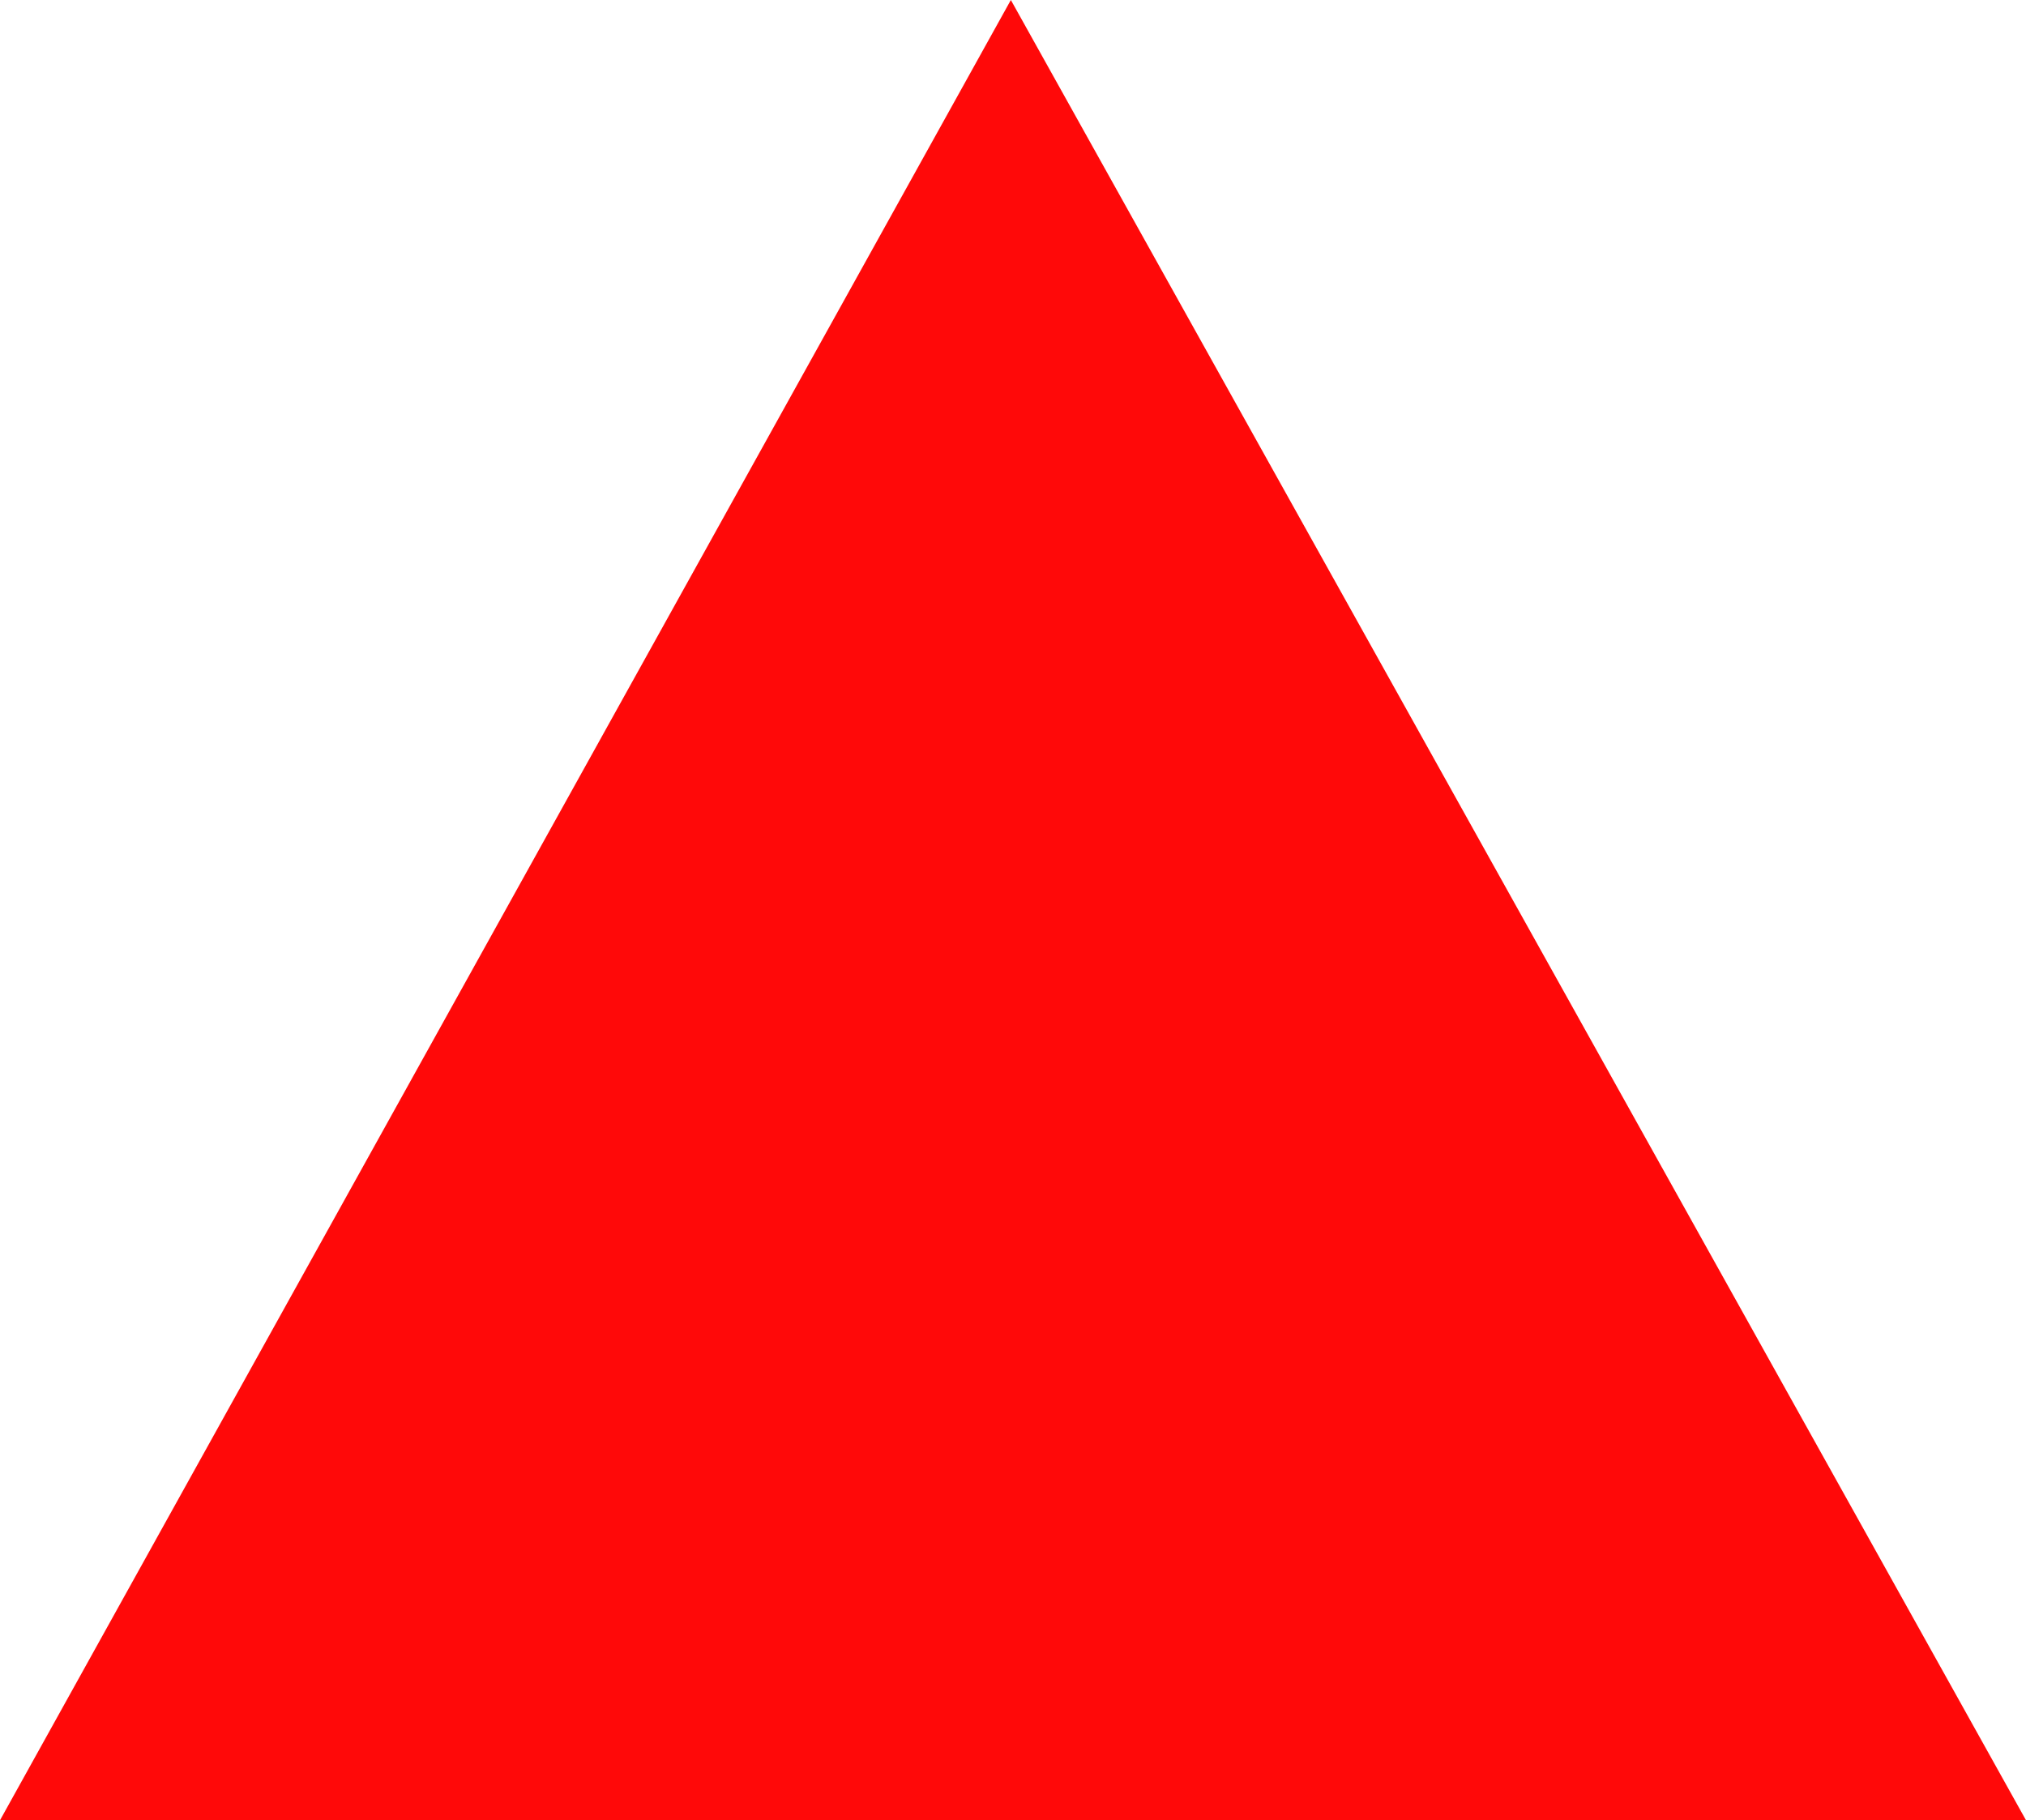 <?xml version="1.0" encoding="UTF-8" standalone="no"?>
<svg xmlns:xlink="http://www.w3.org/1999/xlink" height="21.25px" width="23.65px" xmlns="http://www.w3.org/2000/svg">
  <g transform="matrix(1.0, 0.0, 0.0, 1.0, -2.0, -4.8)">
    <path d="M13.8 4.8 L25.65 26.05 2.0 26.05 13.8 4.8" fill="#ff0909" fill-rule="evenodd" stroke="none"/>
  </g>
</svg>
